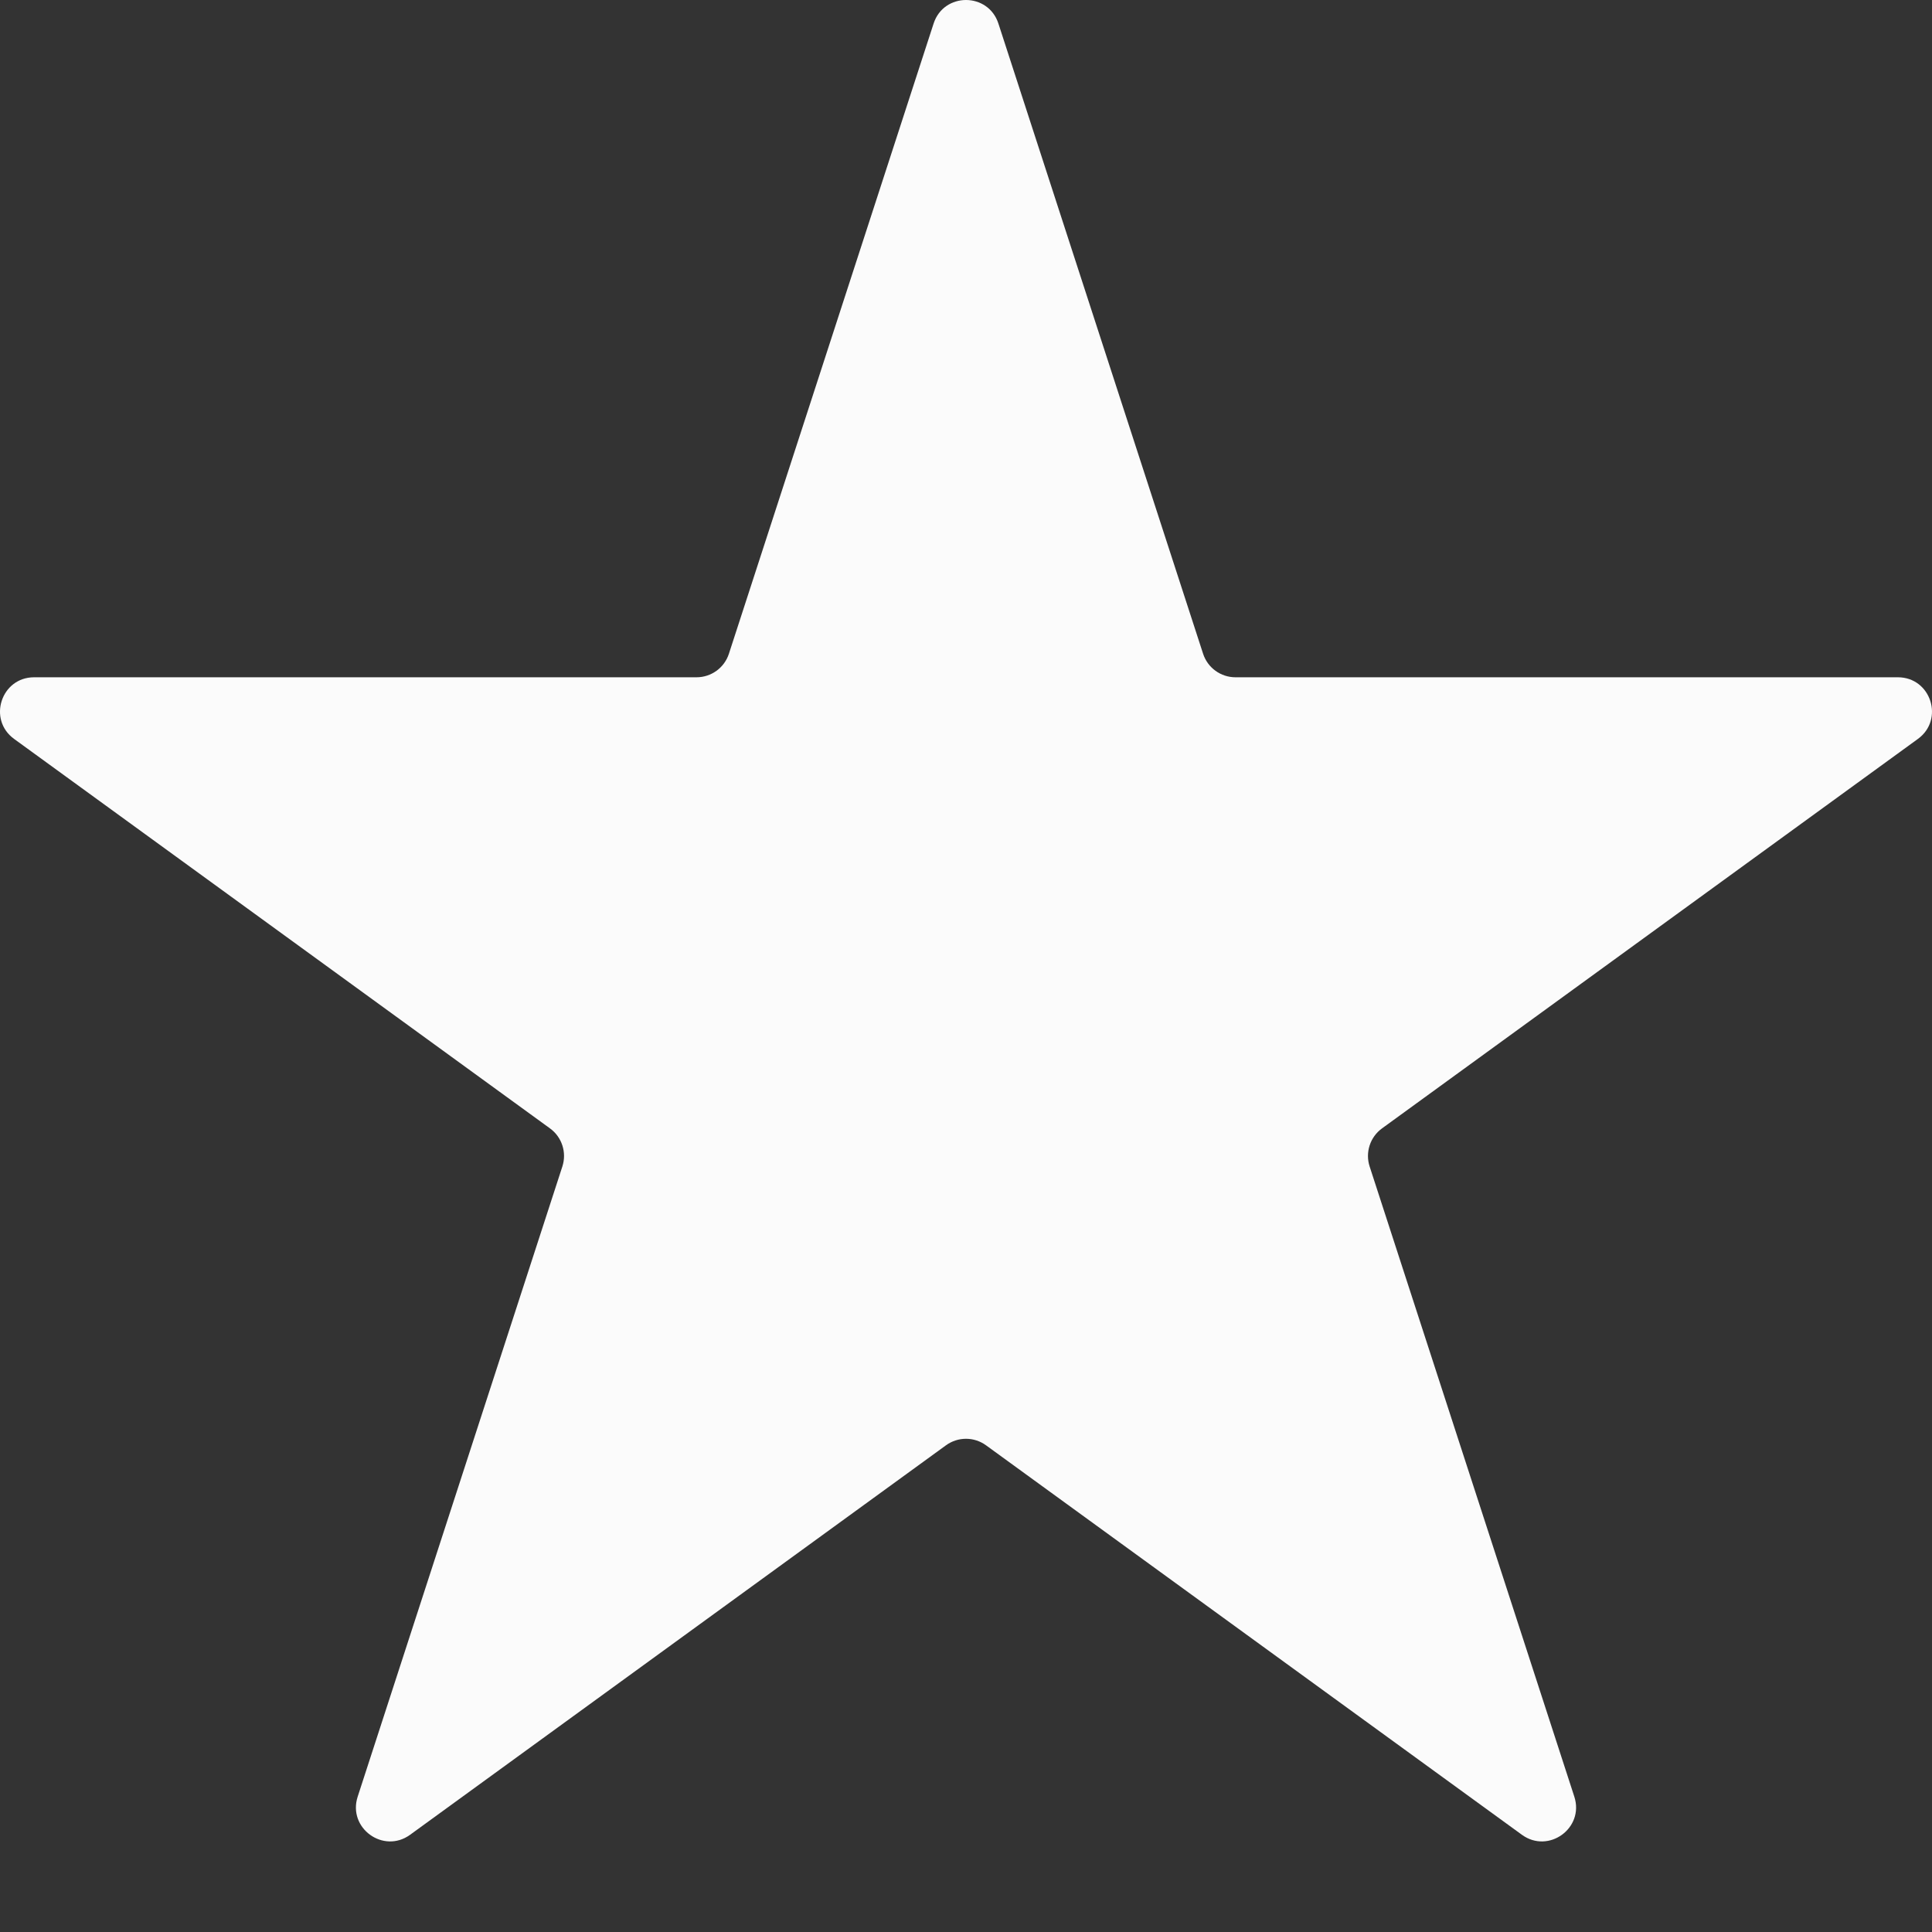 <svg width="256" height="256" viewBox="0 0 256 256" fill="none" xmlns="http://www.w3.org/2000/svg">
<rect x="0" y="0" width="256" height="256" fill="#333333" stroke="none"/>
<path d="M123.707 3.12C125.058 -1.04 130.942 -1.04 132.293 3.12L159.415 86.623C160.019 88.483 161.752 89.743 163.708 89.743H251.478C255.85 89.743 257.668 95.34 254.131 97.911L183.124 149.518C181.542 150.668 180.88 152.706 181.484 154.566L208.606 238.069C209.957 242.229 205.198 245.688 201.66 243.117L130.653 191.51C129.071 190.36 126.929 190.36 125.347 191.51L54.34 243.117C50.802 245.688 46.043 242.229 47.394 238.069L74.516 154.566C75.12 152.706 74.459 150.668 72.876 149.518L1.869 97.911C-1.668 95.34 0.15 89.743 4.522 89.743H92.292C94.248 89.743 95.981 88.483 96.585 86.623L123.707 3.12Z" fill="#FBFBFB"/>
</svg>
